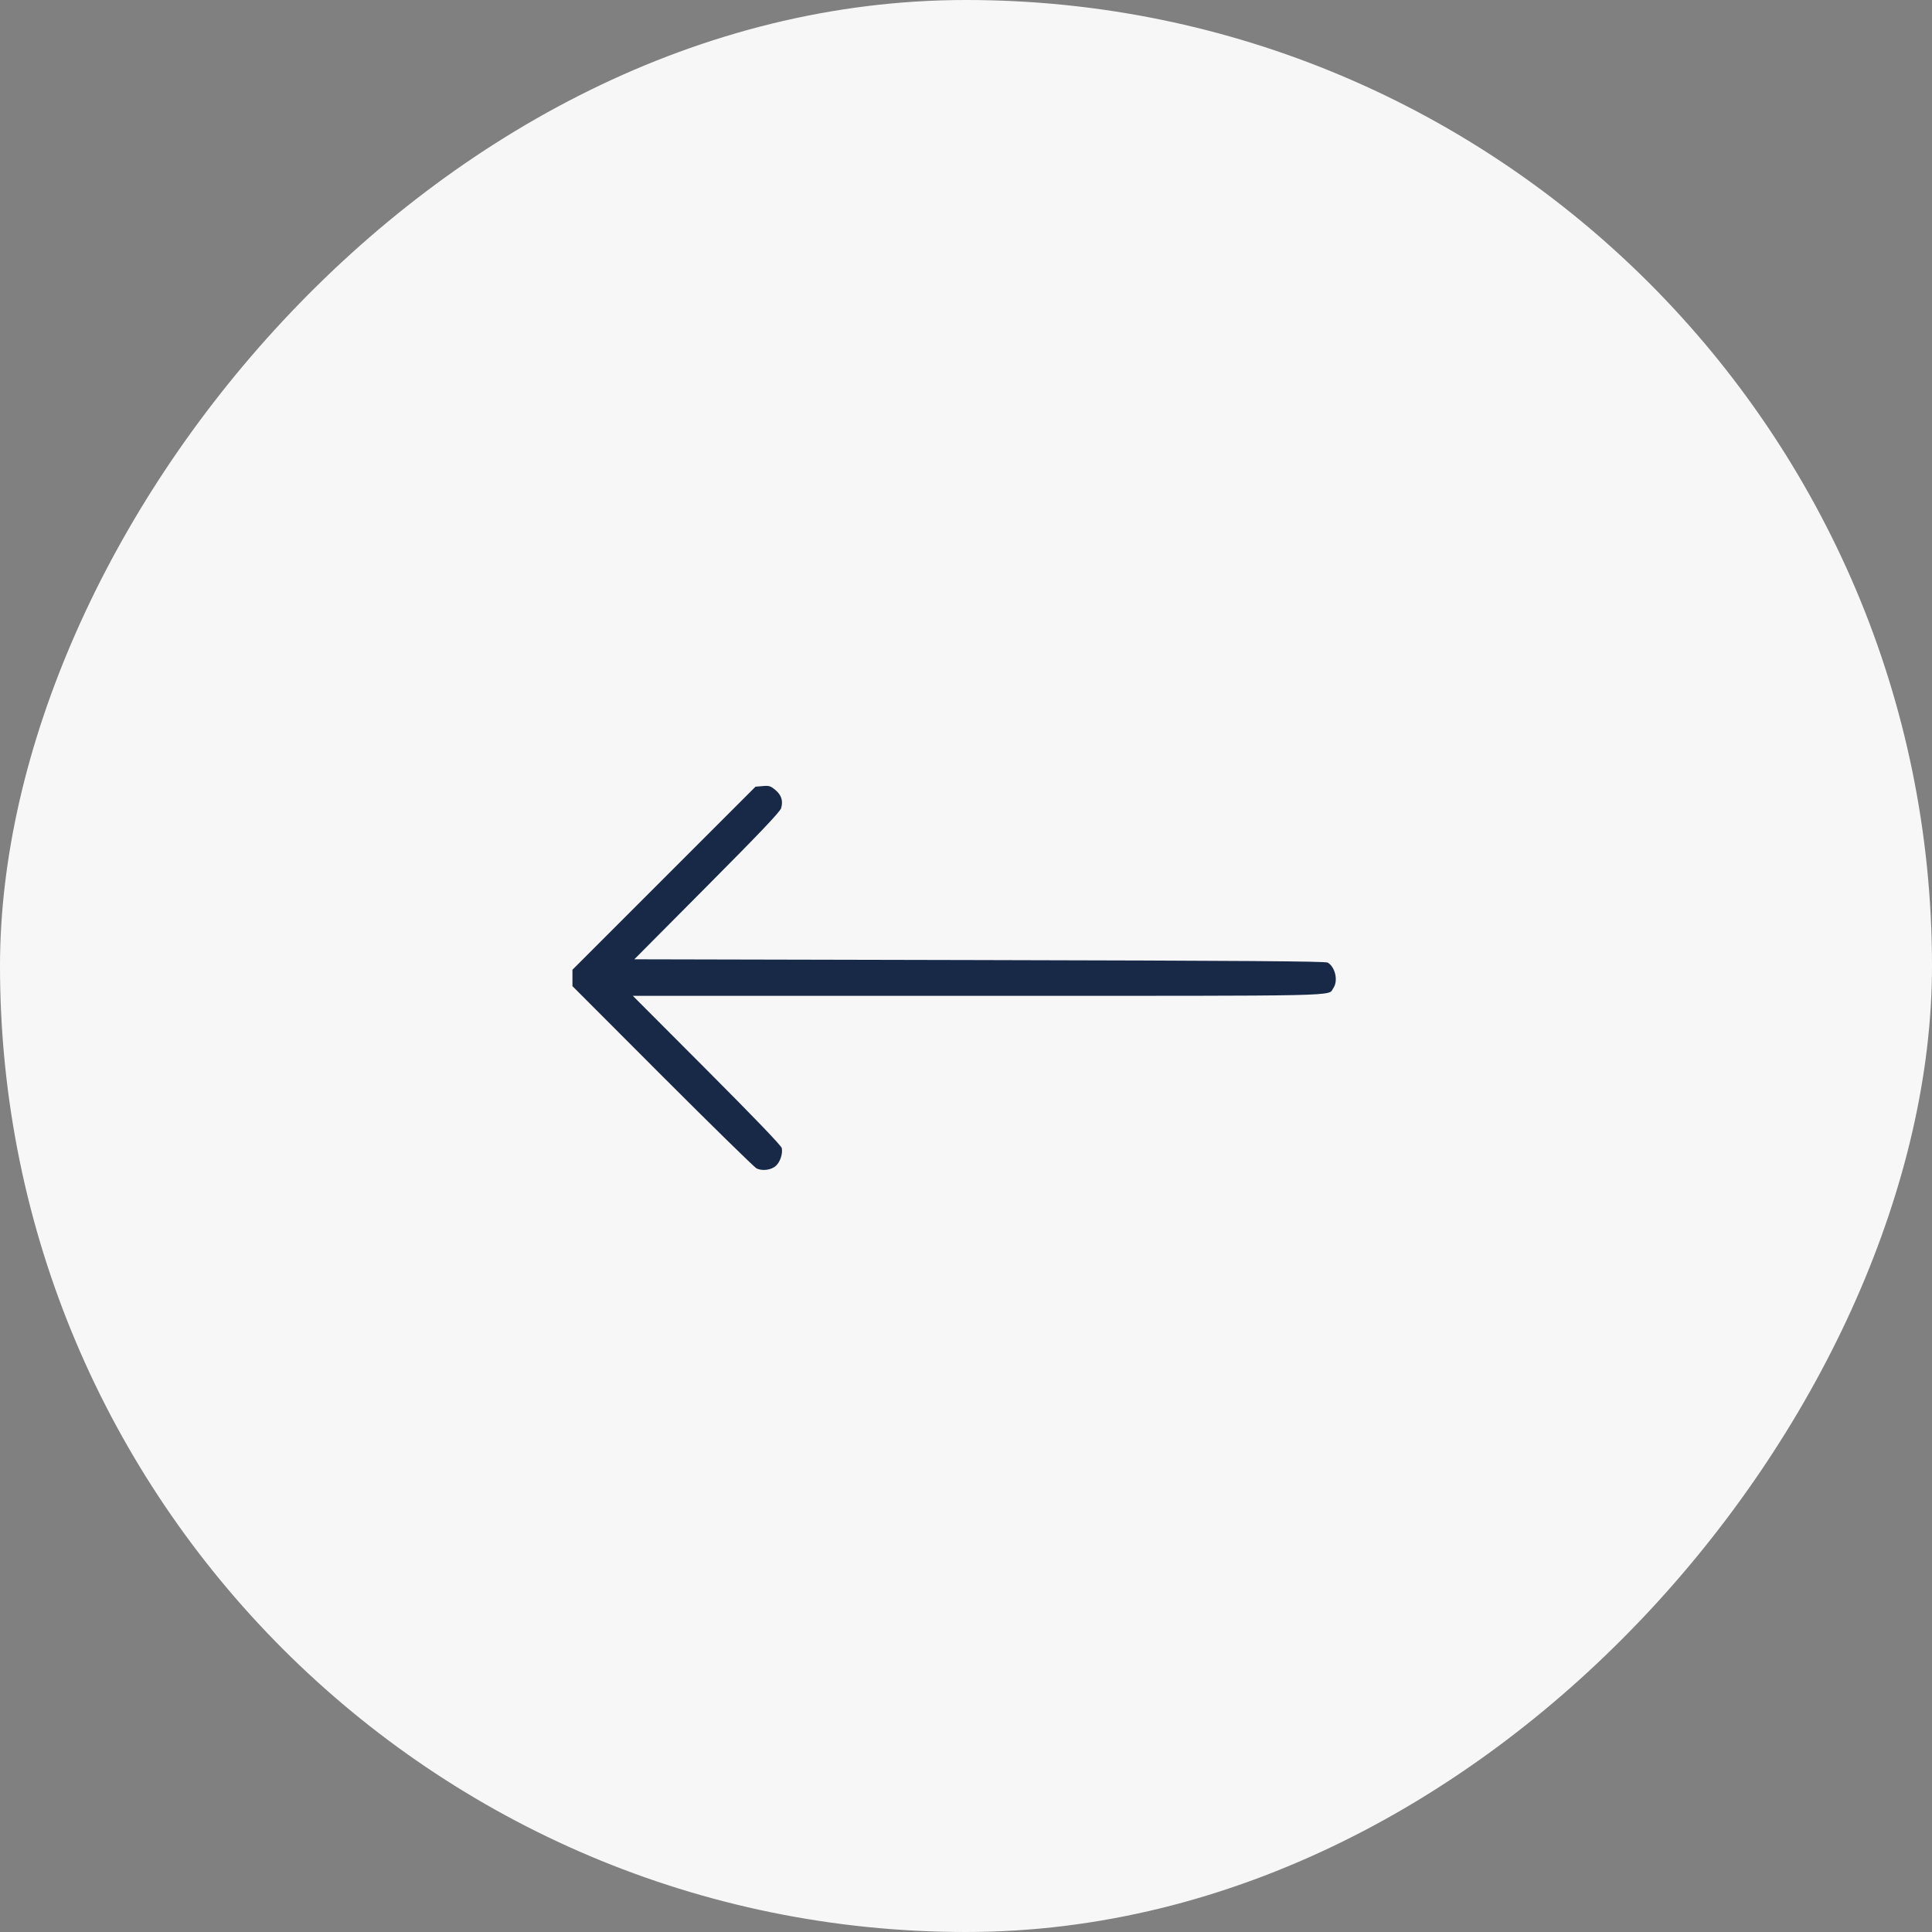 <svg width="81" height="81" viewBox="0 0 81 81" fill="none" xmlns="http://www.w3.org/2000/svg">
<rect x="0" y="0" width="81" height="81" fill="#808080" stroke="none"/>
<rect width="81" height="81" rx="40.5" transform="matrix(-1 0 0 1 81 0)" fill="#F7F7F7"/>
<g clip-path="url(#clip0_2121_3362)">
<path d="M32.507 33.12C32.763 33.332 32.838 33.576 32.75 33.882C32.706 34.032 31.888 34.895 29.644 37.151L26.594 40.219L41.063 40.251C52.219 40.276 55.563 40.301 55.663 40.357C55.981 40.538 56.113 41.126 55.9 41.426C55.657 41.776 56.681 41.751 40.988 41.751H26.532L29.631 44.857C31.607 46.838 32.75 48.026 32.775 48.132C32.825 48.357 32.713 48.707 32.538 48.87C32.344 49.057 31.95 49.107 31.713 48.982C31.613 48.926 29.838 47.188 27.763 45.113L24 41.344V41.001V40.657L27.838 36.819L31.675 32.982L31.975 32.957C32.244 32.932 32.306 32.951 32.507 33.12Z" fill="#182948"/>
</g>
<defs>
<clipPath id="clip0_2121_3362">
<rect width="32" height="32" fill="white" transform="matrix(-1 0 0 1 56 25)"/>
</clipPath>
</defs>
</svg>
